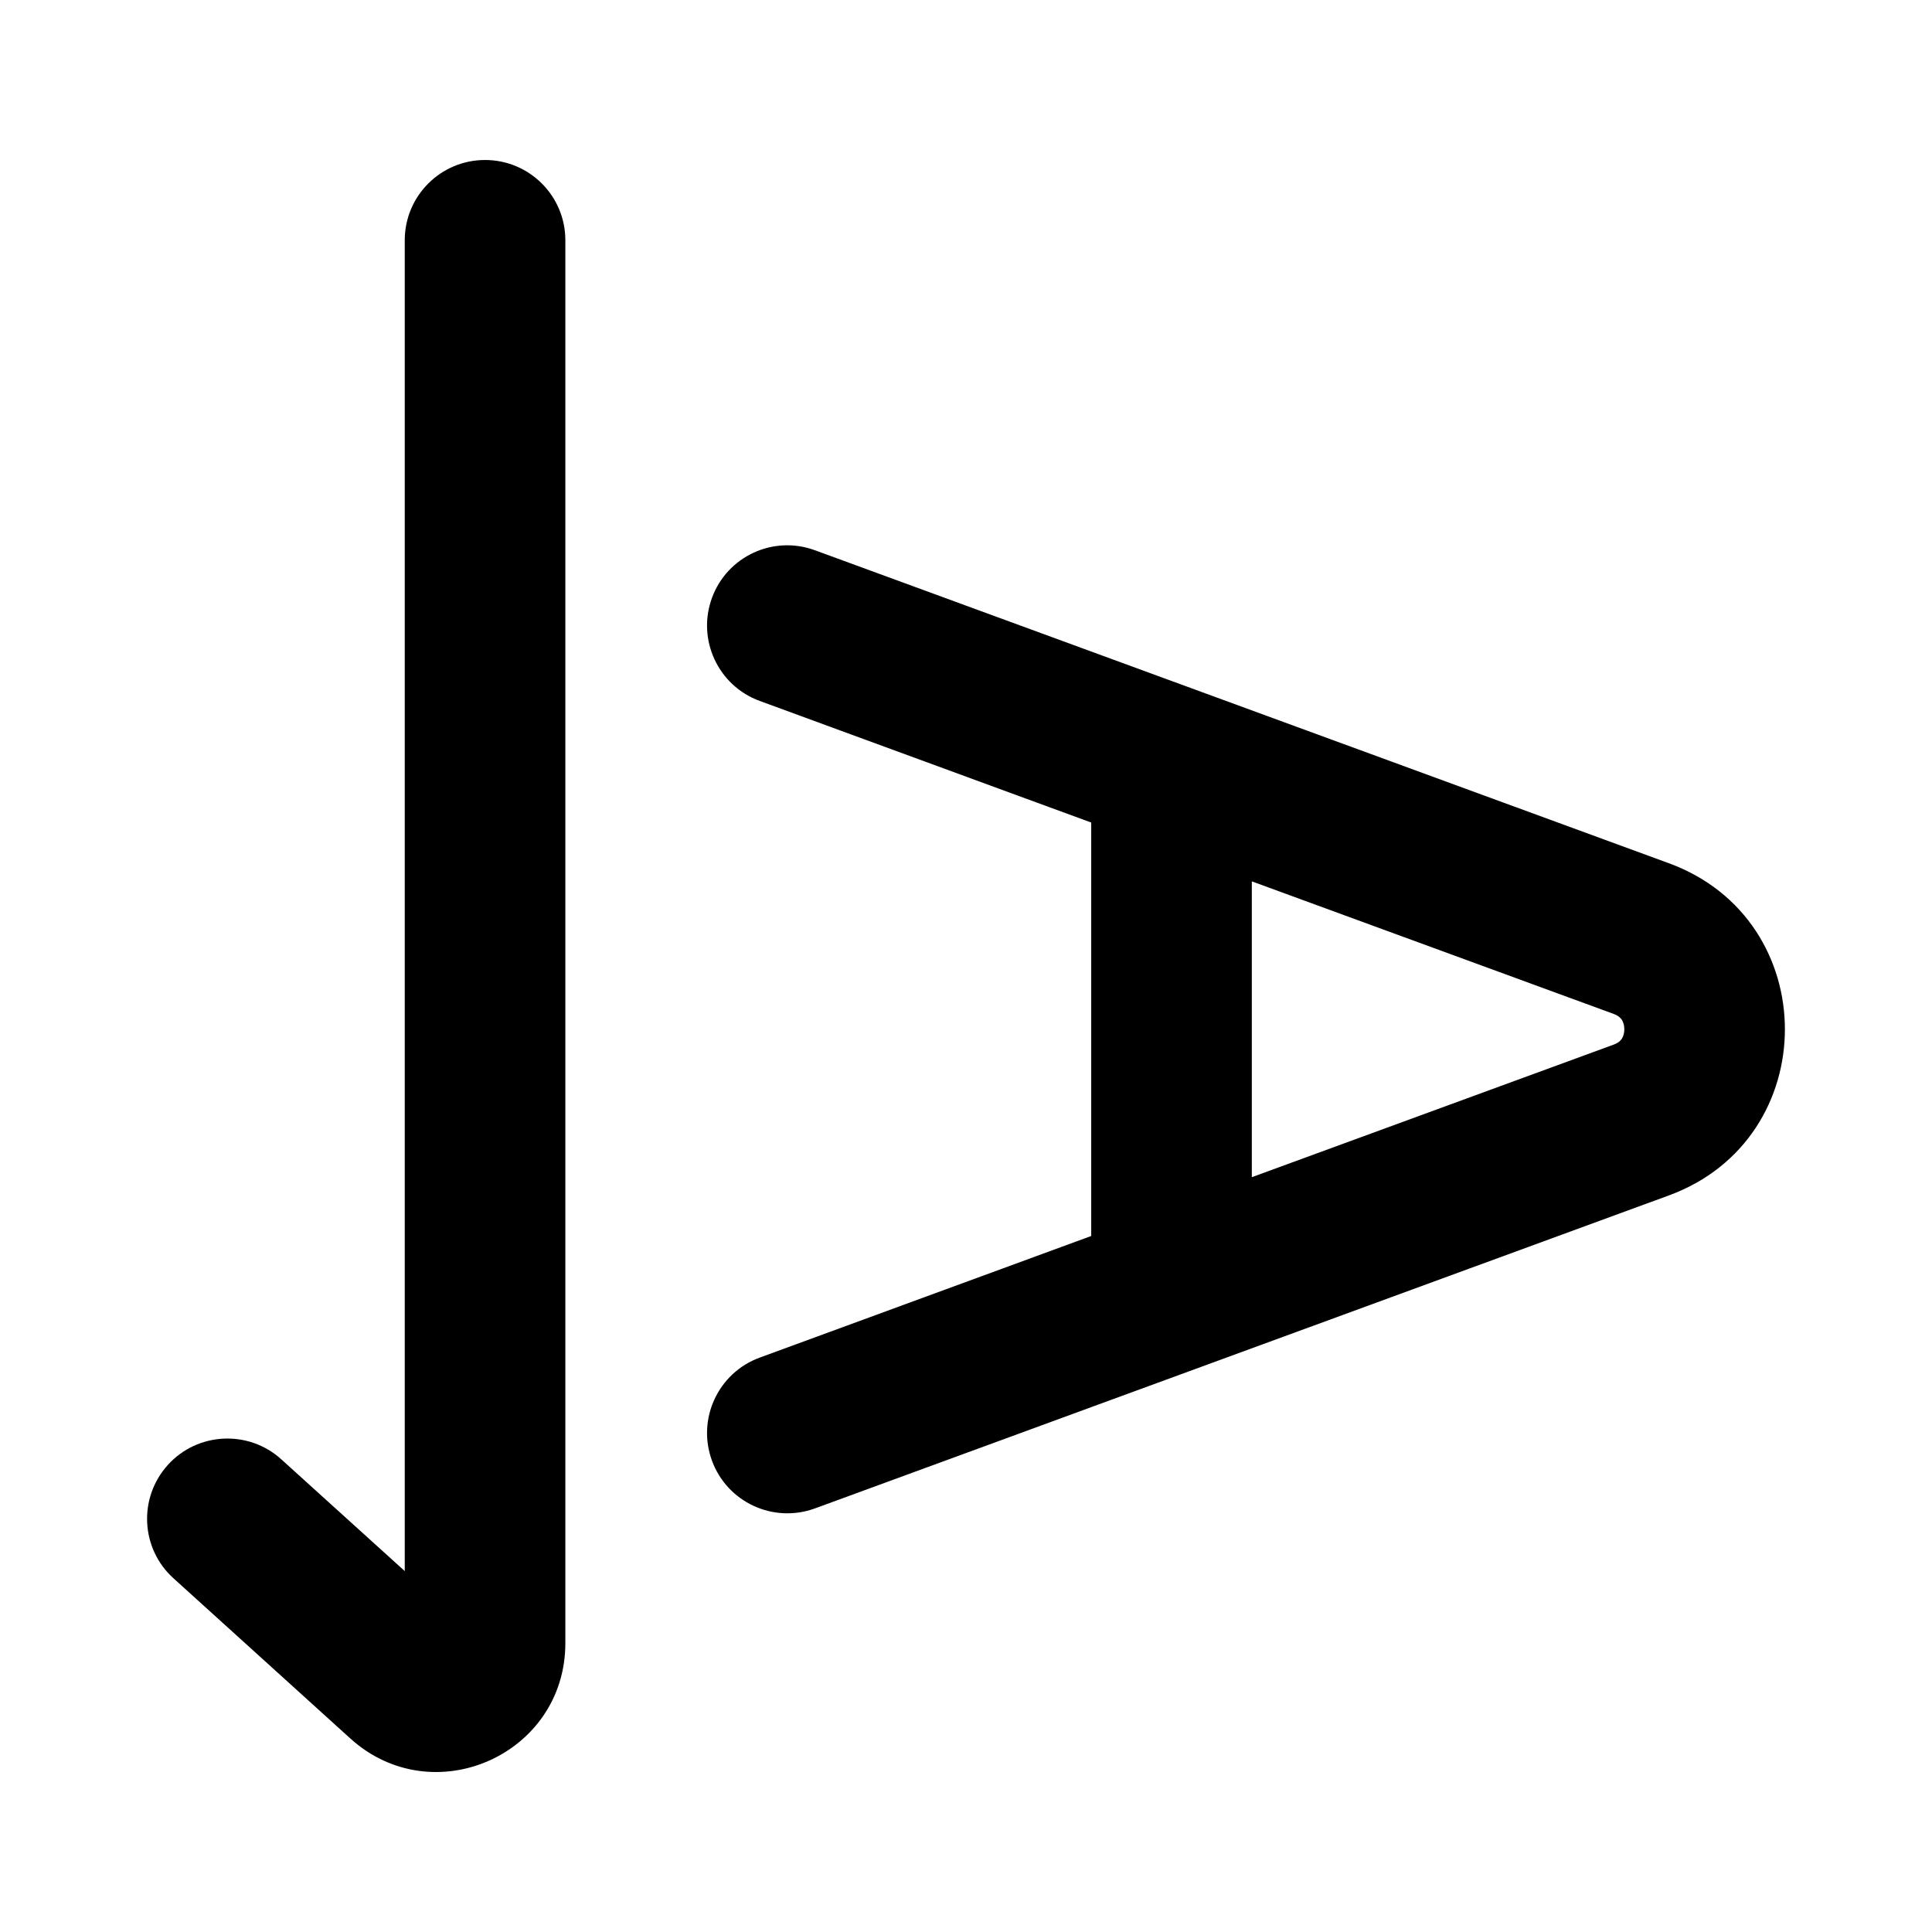 <svg width="16" height="16" viewBox="0 0 16 16" fill="none" xmlns="http://www.w3.org/2000/svg">
<path d="M4.682 1.99C4.682 1.622 4.384 1.325 4.017 1.325C3.65 1.325 3.352 1.622 3.352 1.99V13.011L2.329 12.085C2.057 11.839 1.636 11.86 1.39 12.132C1.144 12.404 1.164 12.825 1.437 13.071L2.902 14.398C3.587 15.017 4.682 14.532 4.682 13.608V1.99Z" fill="black"/>
<path fill-rule="evenodd" clip-rule="evenodd" d="M13.821 9.9C15.102 9.43 15.102 7.618 13.821 7.149L6.749 4.557C6.404 4.43 6.022 4.607 5.896 4.952C5.77 5.297 5.947 5.679 6.292 5.805L9.037 6.812V10.218L9.037 10.236L6.292 11.243C5.947 11.369 5.77 11.751 5.896 12.096C6.022 12.441 6.404 12.618 6.749 12.492L13.821 9.9ZM13.364 8.397L10.367 7.299V9.749L13.364 8.651C13.404 8.636 13.421 8.618 13.431 8.603C13.443 8.584 13.452 8.557 13.452 8.524C13.452 8.491 13.443 8.464 13.431 8.445C13.421 8.431 13.404 8.412 13.364 8.397Z" fill="black"/>
</svg>
